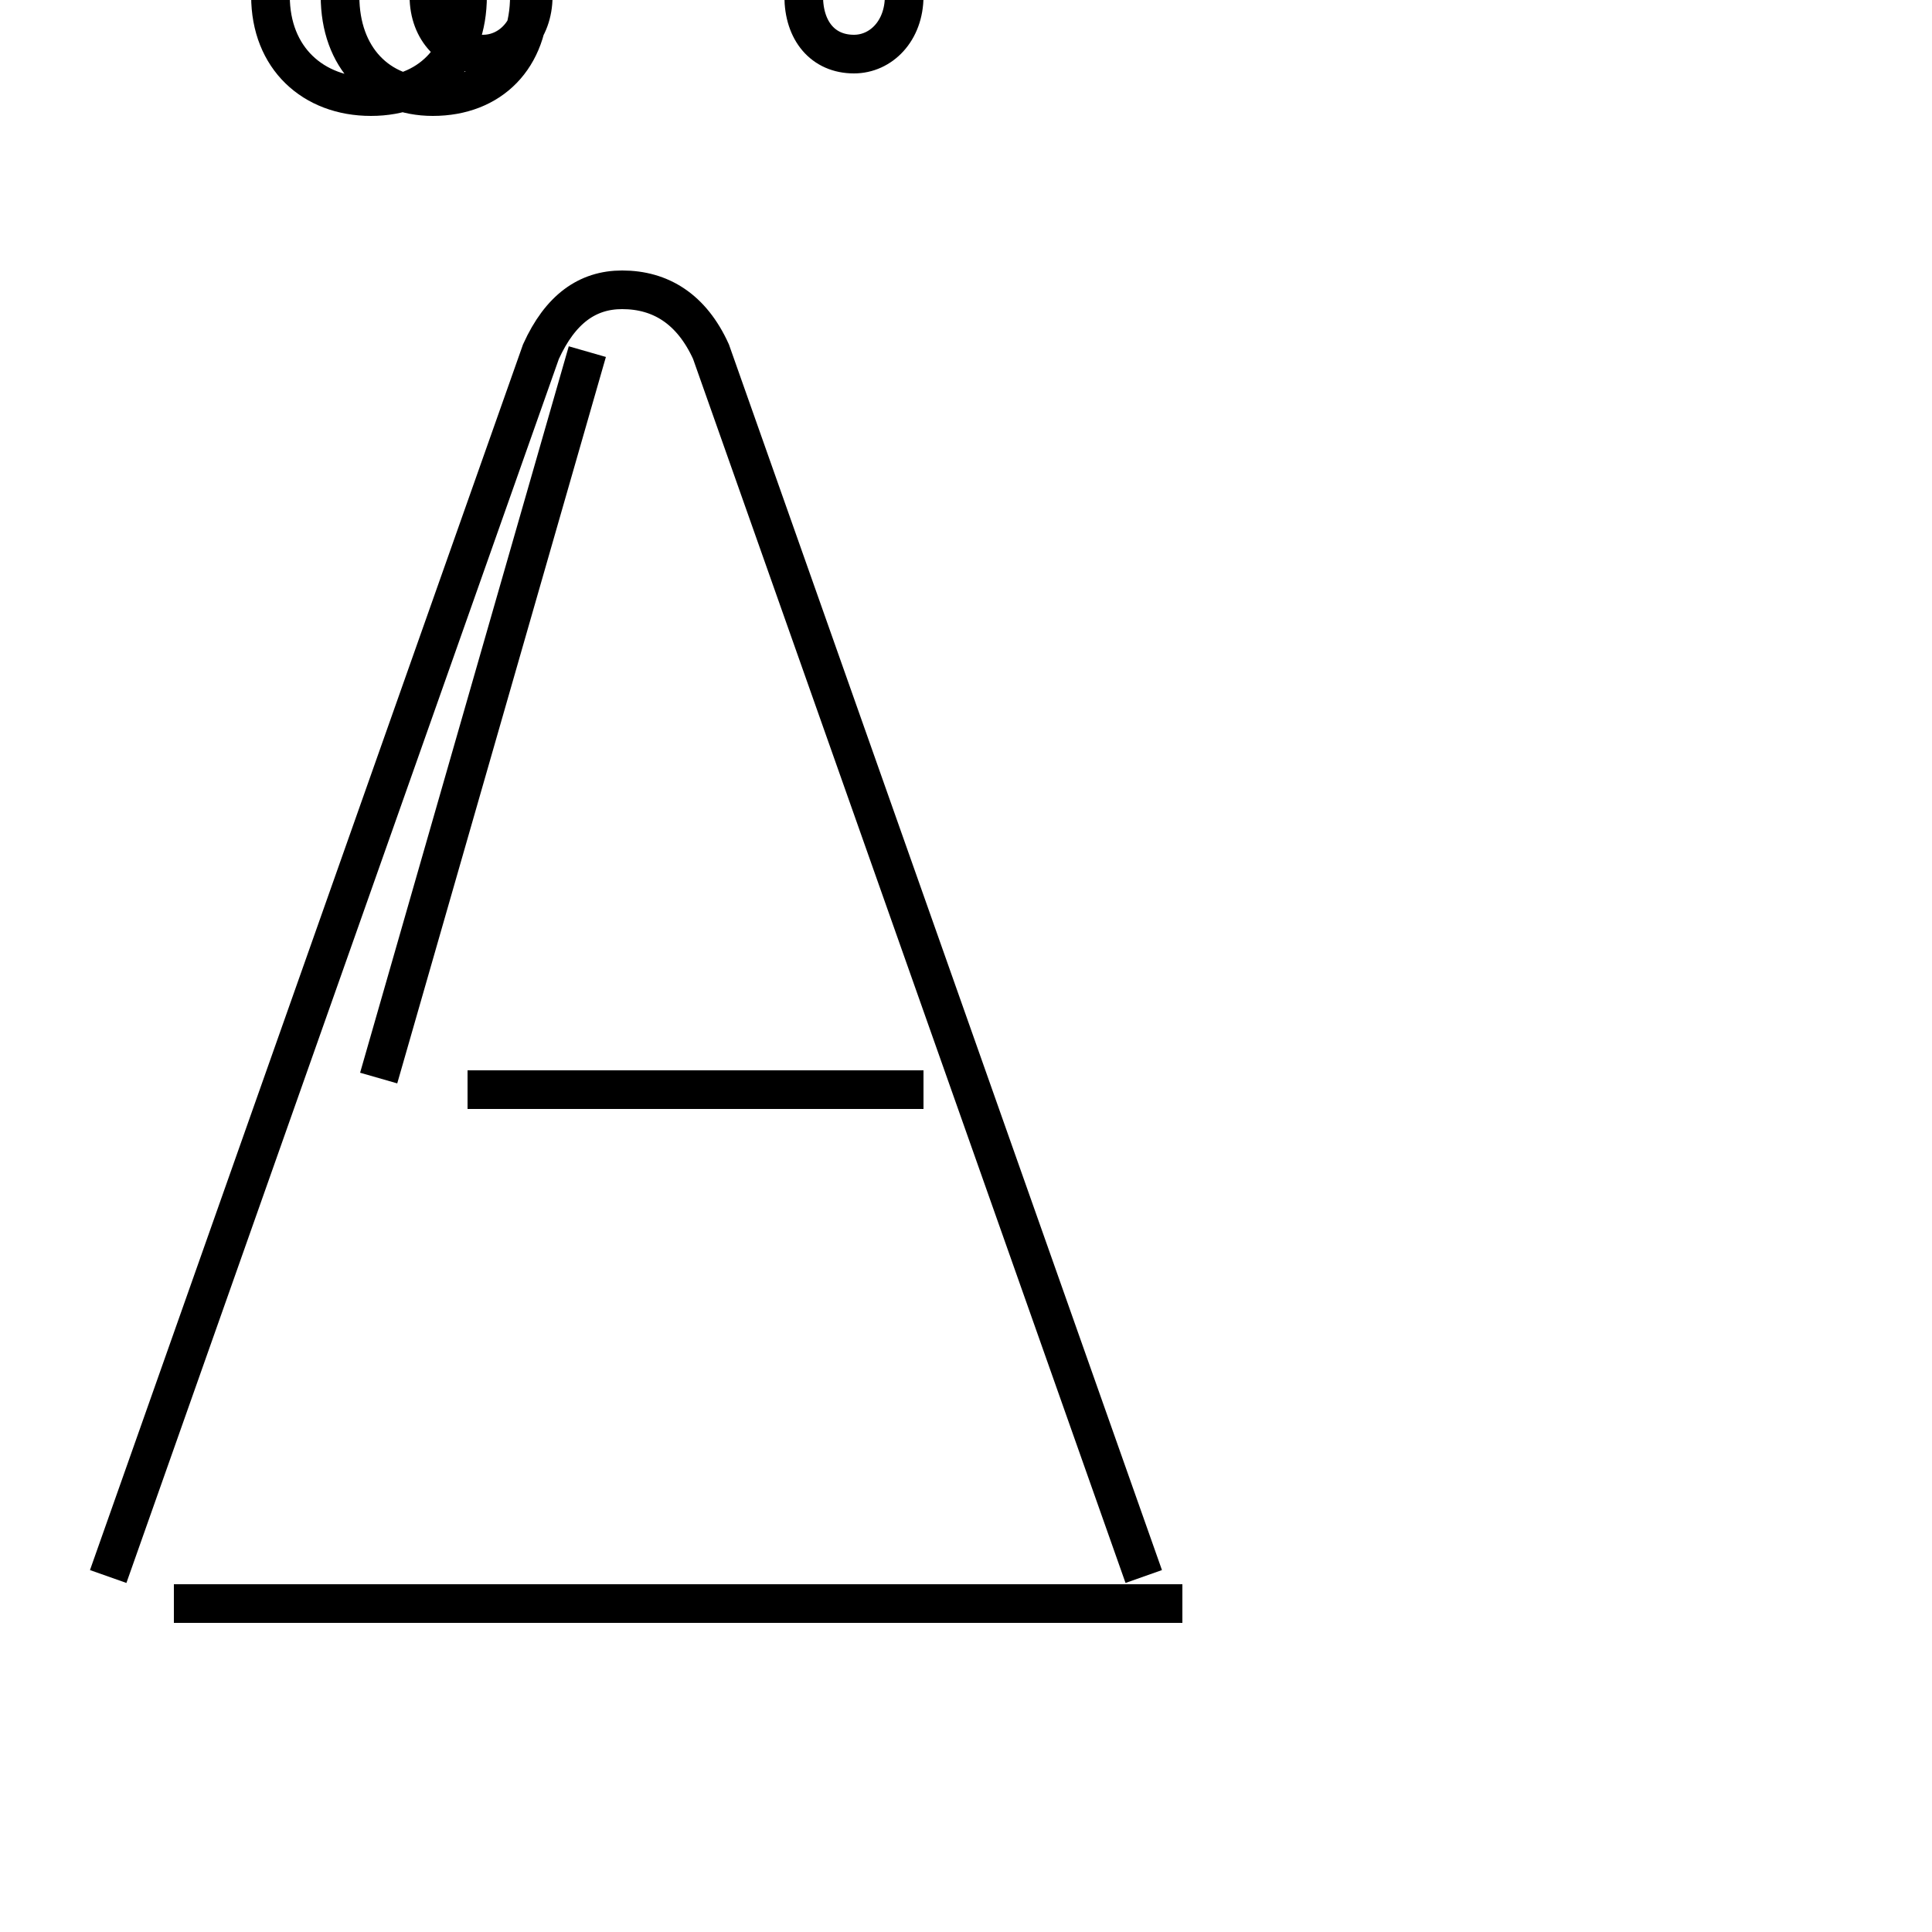 <?xml version='1.0' encoding='utf8'?>
<svg viewBox="0.0 -6.0 50.0 50.0" version="1.1" xmlns="http://www.w3.org/2000/svg">
<rect x="0.0" y="-6.0" width="50.0" height="50.0" fill="#808080" stroke="none"/>
<rect x="-1000" y="-1000" width="2000" height="2000" stroke="white" fill="white"/>
<g style="fill:white;stroke:#000000;  stroke-width:1">
<path d="M 29.6 -3.2 L 18.4 -34.9 C 17.9 -36.0 17.1 -36.5 16.1 -36.5 C 15.2 -36.5 14.5 -36.0 14.0 -34.9 L 2.8 -3.2 M 12.1 -15.8 L 23.9 -15.8 M 9.8 -16.1 L 15.2 -34.9 M 12.5 -42.6 C 13.2 -42.6 13.8 -43.2 13.8 -44.1 C 13.8 -44.9 13.2 -45.5 12.5 -45.5 C 11.7 -45.5 11.1 -44.9 11.1 -44.1 C 11.1 -43.2 11.7 -42.6 12.5 -42.6 Z M 22.1 -42.6 C 22.8 -42.6 23.4 -43.2 23.4 -44.1 C 23.4 -44.9 22.8 -45.5 22.1 -45.5 C 21.3 -45.5 20.8 -44.9 20.8 -44.1 C 20.8 -43.2 21.3 -42.6 22.1 -42.6 Z M 8.8 -44.1 C 8.8 -45.6 9.8 -46.6 11.2 -46.6 C 12.7 -46.6 13.7 -45.6 13.7 -44.1 C 13.7 -42.5 12.7 -41.5 11.2 -41.5 C 9.8 -41.5 8.8 -42.5 8.8 -44.1 Z M 7.0 -44.1 C 7.0 -42.5 8.1 -41.5 9.6 -41.5 C 11.1 -41.5 12.1 -42.5 12.1 -44.1 C 12.1 -45.6 11.1 -46.6 9.6 -46.6 C 8.1 -46.6 7.0 -45.6 7.0 -44.1 Z M 4.5 -2.5 L 30.6 -2.5" transform="translate(0.0, 38.0)" />
</g>
</svg>
